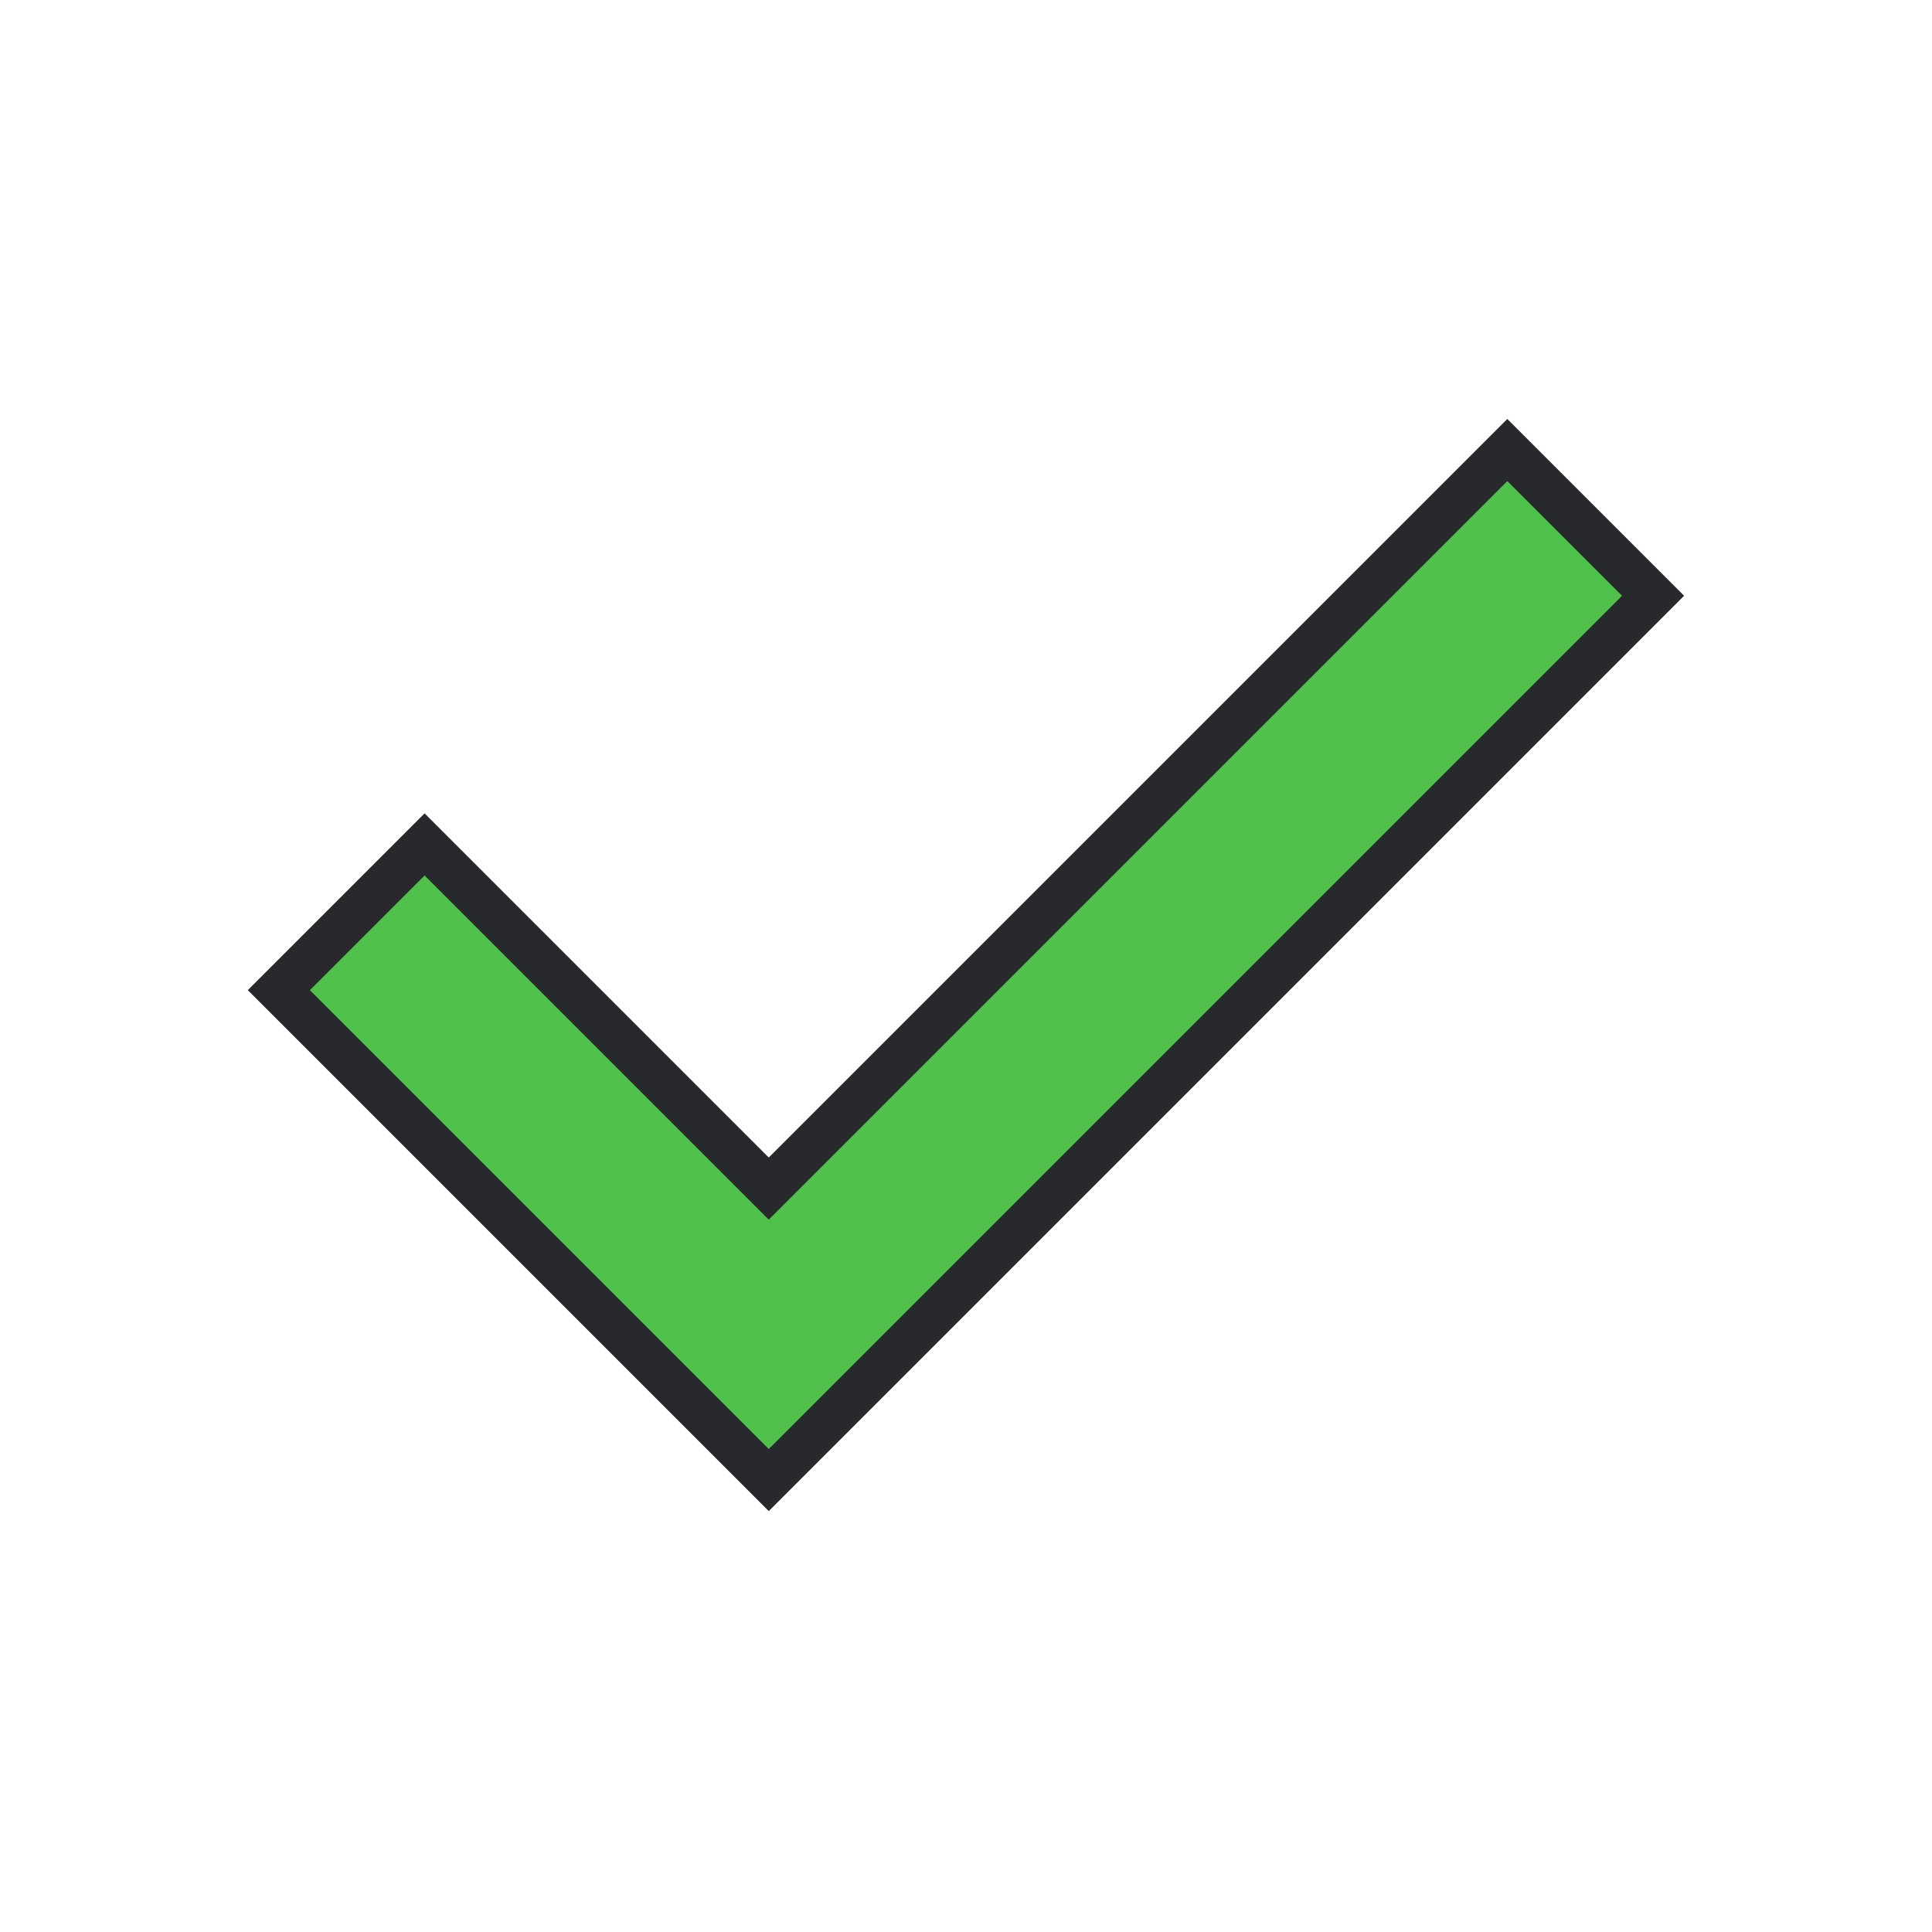 <svg height="22" width="22" xmlns="http://www.w3.org/2000/svg" xmlns:xlink="http://www.w3.org/1999/xlink">
  <defs>
    <style type="text/css" id="current-color-scheme">
      .ColorScheme-PositiveText {
        color: #50c24b;
      }

      .ColorScheme-Background {
        color: #28292d;
      }
    </style>
    <path id="icon" d="m 8.754,16.5 -5.225,-5.225 1.306,-1.306 3.919,3.919 8.41,-8.41 1.306,1.306 z" />
  </defs>
  <use xlink:href="#icon" class="ColorScheme-Background" fill="currentColor" stroke="currentColor" />
  <use xlink:href="#icon" class="ColorScheme-PositiveText" fill="currentColor" />
</svg>